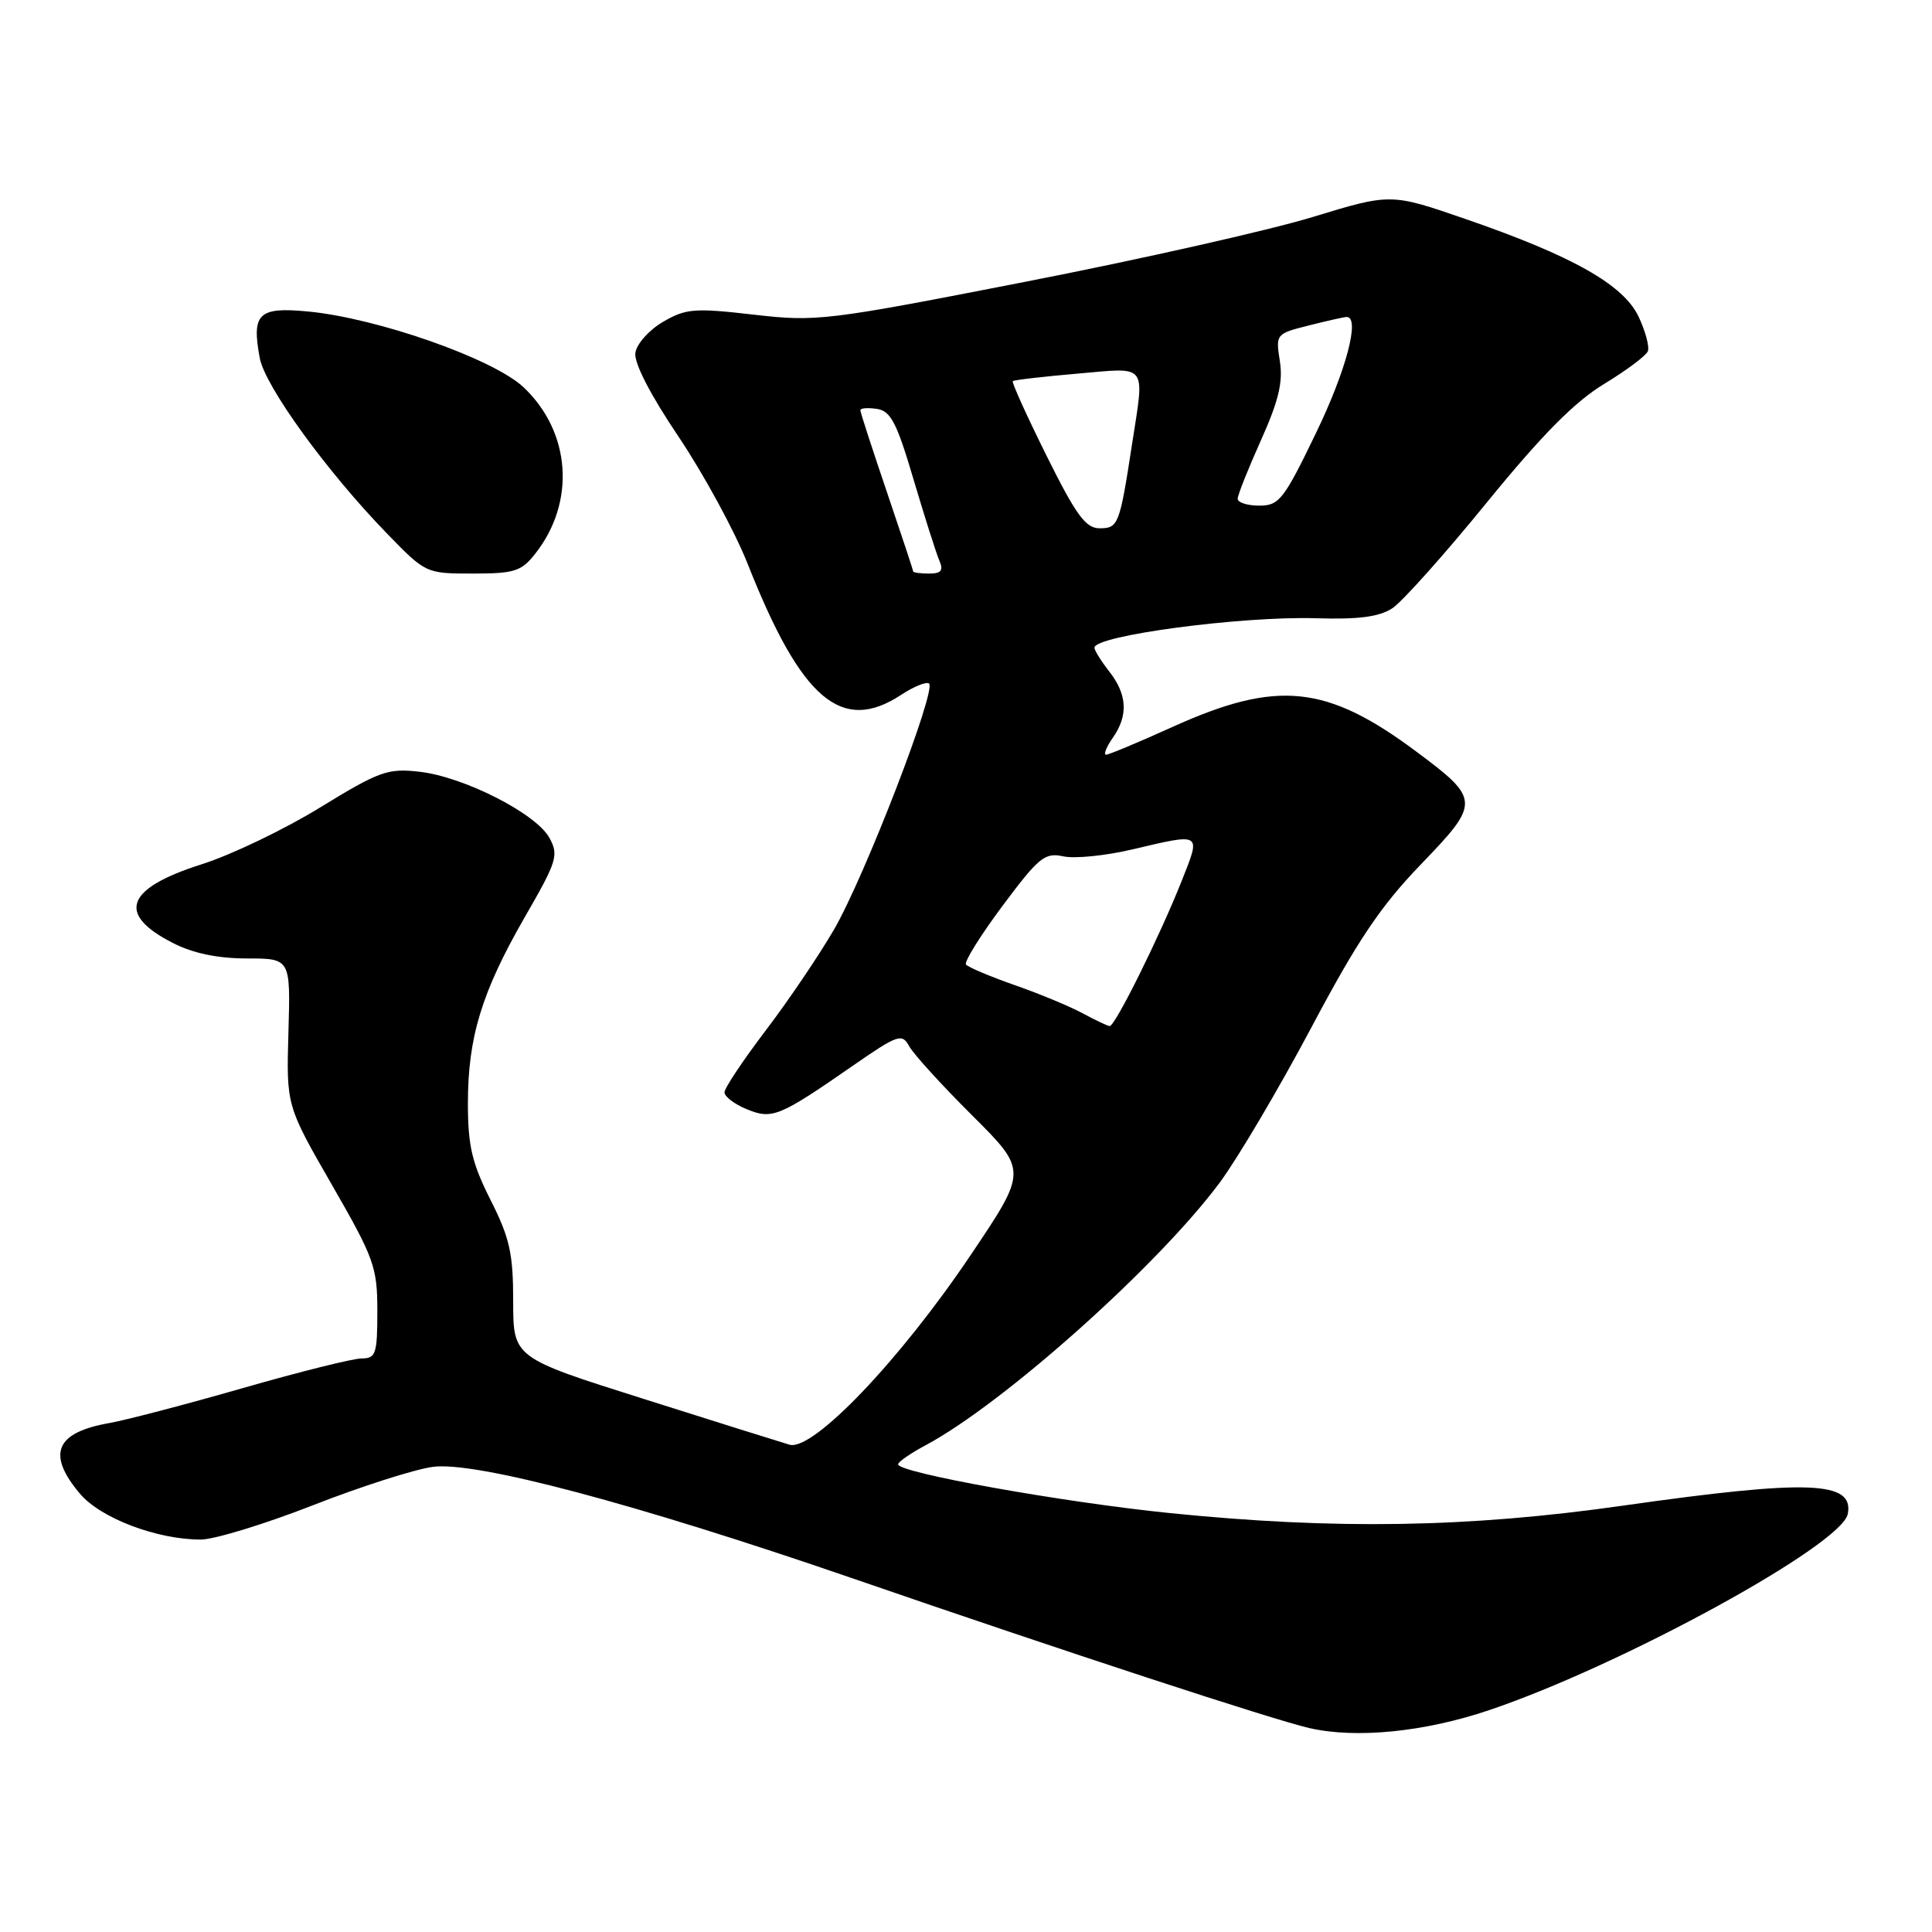 <?xml version="1.0" encoding="UTF-8" standalone="no"?>
<!DOCTYPE svg PUBLIC "-//W3C//DTD SVG 1.1//EN" "http://www.w3.org/Graphics/SVG/1.1/DTD/svg11.dtd" >
<svg xmlns="http://www.w3.org/2000/svg" xmlns:xlink="http://www.w3.org/1999/xlink" version="1.1" viewBox="0 0 256 256">
 <g >
 <path fill="currentColor"
d=" M 197.33 226.60 C 214.90 220.67 244.04 204.73 244.84 200.61 C 245.68 196.23 239.67 196.01 215.01 199.51 C 194.52 202.43 176.92 202.71 155.00 200.49 C 140.72 199.04 119.00 195.14 119.00 194.03 C 119.00 193.71 120.66 192.56 122.69 191.48 C 133.04 185.93 153.52 167.63 161.64 156.67 C 164.01 153.47 169.45 144.26 173.73 136.21 C 179.88 124.61 182.91 120.11 188.28 114.53 C 196.16 106.36 196.15 105.91 187.71 99.62 C 175.77 90.71 169.23 90.05 155.37 96.32 C 150.90 98.34 146.94 100.00 146.57 100.00 C 146.19 100.00 146.59 99.00 147.44 97.78 C 149.52 94.82 149.37 92.04 147.00 89.00 C 145.92 87.62 145.03 86.20 145.02 85.83 C 144.97 84.22 164.44 81.63 174.30 81.92 C 180.00 82.10 182.75 81.74 184.49 80.60 C 185.79 79.75 191.42 73.45 196.99 66.61 C 204.30 57.64 208.63 53.26 212.53 50.89 C 215.50 49.09 218.12 47.13 218.35 46.54 C 218.58 45.94 218.03 43.89 217.13 41.98 C 215.14 37.73 208.35 33.90 194.16 29.01 C 184.28 25.60 184.28 25.60 173.89 28.77 C 168.18 30.51 151.12 34.36 136.00 37.31 C 109.41 42.51 108.21 42.65 99.85 41.69 C 92.02 40.79 90.88 40.88 87.85 42.65 C 86.01 43.72 84.36 45.57 84.19 46.75 C 83.99 48.08 86.17 52.31 89.93 57.89 C 93.25 62.84 97.36 70.40 99.06 74.69 C 106.18 92.72 111.52 97.27 119.44 92.05 C 121.05 90.99 122.70 90.31 123.09 90.56 C 124.20 91.24 114.59 116.14 110.50 123.19 C 108.48 126.66 104.39 132.70 101.41 136.61 C 98.44 140.52 96.00 144.18 96.00 144.74 C 96.00 145.30 97.31 146.30 98.91 146.96 C 102.31 148.37 103.22 148.00 112.97 141.24 C 118.99 137.07 119.52 136.89 120.47 138.63 C 121.03 139.66 124.79 143.79 128.82 147.80 C 136.15 155.11 136.15 155.11 128.62 166.30 C 119.25 180.24 107.70 192.33 104.61 191.43 C 103.45 191.09 94.74 188.36 85.25 185.35 C 68.00 179.90 68.00 179.90 68.00 172.42 C 68.00 166.10 67.54 164.02 65.00 159.00 C 62.54 154.12 62.00 151.83 62.00 146.21 C 62.00 137.43 63.83 131.44 69.55 121.50 C 73.81 114.12 74.06 113.31 72.80 111.02 C 71.04 107.80 61.45 102.92 55.58 102.26 C 51.37 101.78 50.27 102.18 42.39 107.01 C 37.67 109.91 30.63 113.28 26.76 114.51 C 16.64 117.72 15.39 121.12 22.91 124.95 C 25.58 126.32 28.85 127.00 32.71 127.00 C 38.50 127.00 38.50 127.00 38.22 136.75 C 37.94 146.50 37.94 146.50 43.97 156.98 C 49.59 166.75 50.00 167.90 50.00 173.73 C 50.00 179.41 49.80 180.00 47.92 180.00 C 46.78 180.00 39.69 181.77 32.17 183.93 C 24.65 186.09 16.70 188.17 14.50 188.56 C 7.35 189.81 6.16 192.66 10.58 197.91 C 13.31 201.16 20.78 204.00 26.60 204.00 C 28.37 204.00 35.02 201.97 41.37 199.49 C 47.72 197.00 54.90 194.70 57.33 194.37 C 62.98 193.59 84.22 199.24 113.00 209.15 C 141.15 218.86 168.70 227.88 173.50 228.98 C 179.70 230.40 188.75 229.50 197.33 226.60 Z  M 70.93 73.36 C 76.31 66.52 75.65 57.24 69.37 51.31 C 65.37 47.54 49.96 42.13 40.77 41.27 C 34.24 40.65 33.32 41.55 34.42 47.45 C 35.13 51.21 43.33 62.52 51.33 70.75 C 56.40 75.97 56.46 76.00 62.64 76.00 C 68.16 76.00 69.09 75.71 70.93 73.36 Z  M 143.50 134.29 C 141.85 133.39 137.80 131.70 134.50 130.55 C 131.20 129.39 128.28 128.16 128.00 127.81 C 127.72 127.47 129.90 123.97 132.84 120.03 C 137.65 113.58 138.44 112.94 140.89 113.47 C 142.38 113.80 146.50 113.39 150.05 112.55 C 159.32 110.37 159.15 110.26 156.57 116.75 C 153.67 124.06 147.74 136.01 147.04 135.96 C 146.74 135.94 145.15 135.18 143.50 134.29 Z  M 121.00 75.72 C 121.00 75.56 119.42 70.80 117.50 65.14 C 115.58 59.48 114.00 54.63 114.00 54.35 C 114.00 54.08 114.99 54.00 116.19 54.18 C 118.02 54.45 118.83 56.00 121.04 63.50 C 122.51 68.45 124.04 73.29 124.46 74.25 C 125.04 75.60 124.73 76.00 123.11 76.00 C 121.95 76.00 121.00 75.87 121.00 75.72 Z  M 138.67 60.38 C 136.05 55.10 134.03 50.65 134.20 50.50 C 134.36 50.35 138.21 49.90 142.75 49.51 C 152.21 48.69 151.68 47.99 149.98 59.00 C 148.36 69.53 148.18 70.00 145.71 70.00 C 143.85 70.00 142.60 68.28 138.67 60.38 Z  M 164.00 66.09 C 164.00 65.59 165.39 62.11 167.08 58.34 C 169.42 53.14 170.02 50.63 169.59 47.87 C 169.02 44.27 169.06 44.22 173.45 43.12 C 175.89 42.50 178.14 42.00 178.44 42.00 C 180.26 42.00 178.38 49.11 174.36 57.41 C 170.11 66.22 169.49 67.00 166.86 67.00 C 165.29 67.00 164.00 66.59 164.00 66.09 Z "/>
</g>
</svg>